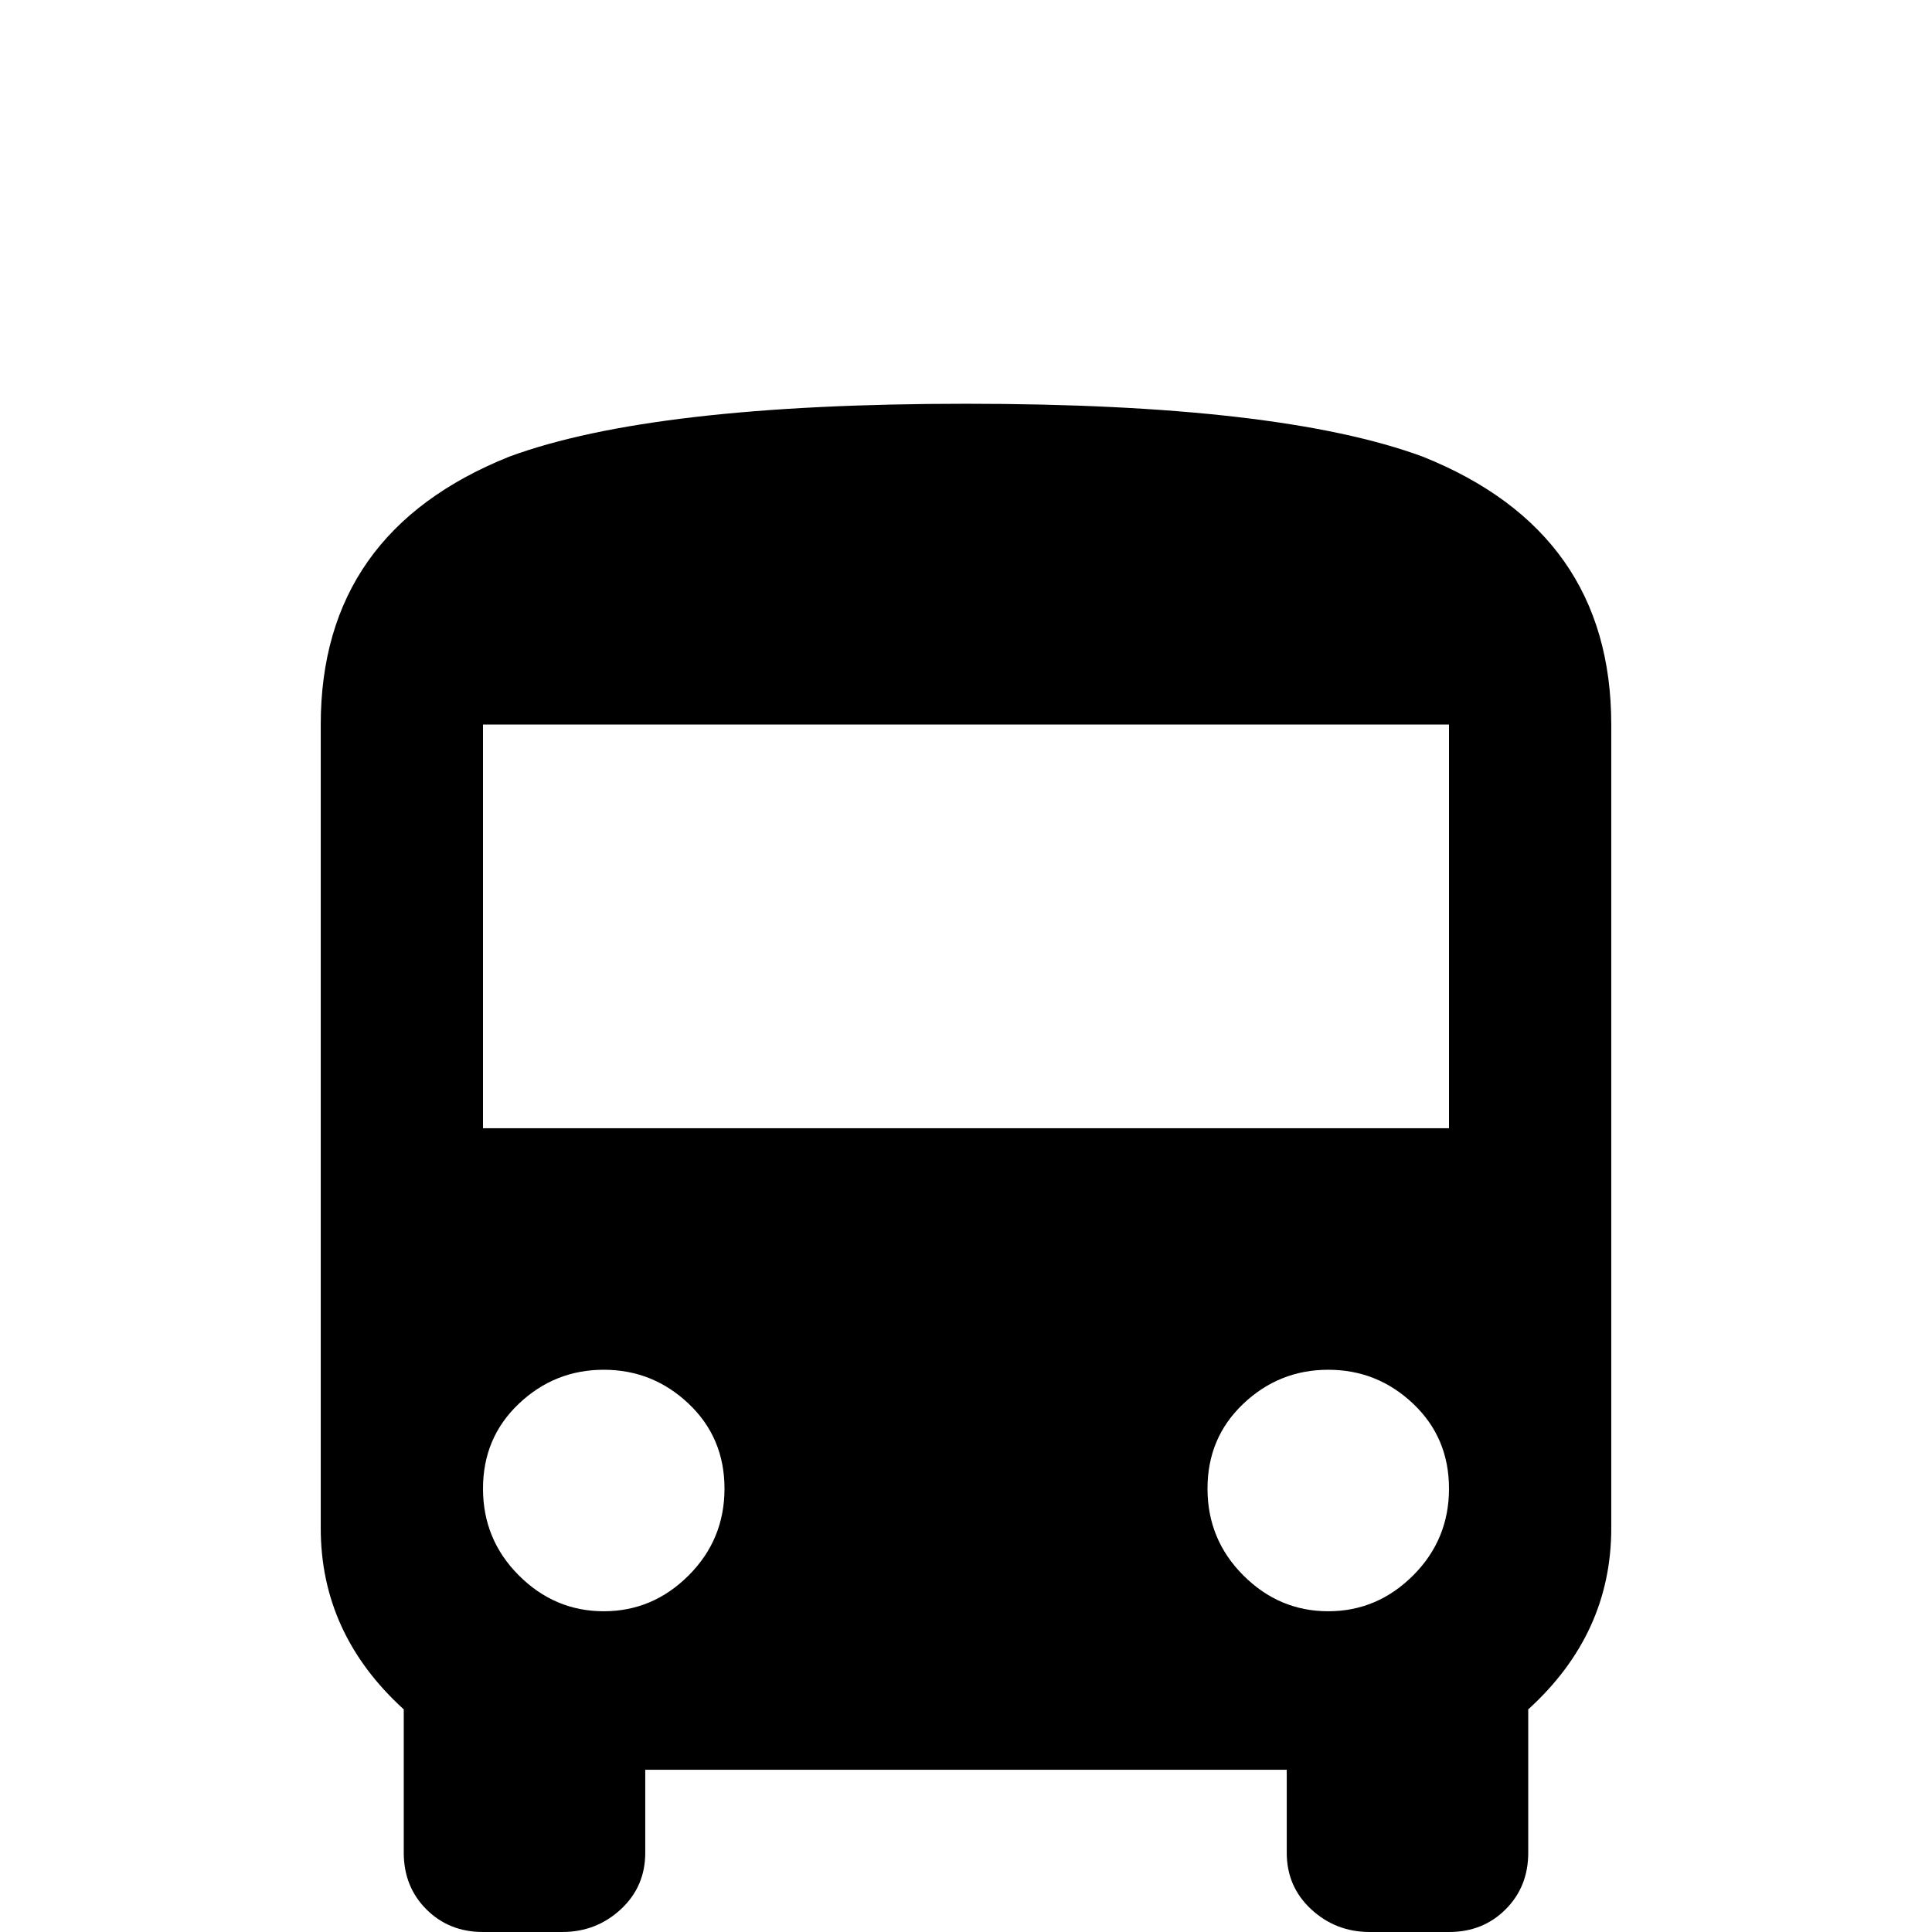 <svg xmlns="http://www.w3.org/2000/svg" viewBox="0 -512 512 512">
	<path fill="#000000" d="M384 -213H128V-320H384ZM352 -85Q339 -85 329.5 -94.5Q320 -104 320 -117.5Q320 -131 329.5 -140Q339 -149 352 -149Q365 -149 374.5 -140Q384 -131 384 -117.5Q384 -104 374.5 -94.5Q365 -85 352 -85ZM160 -85Q147 -85 137.5 -94.5Q128 -104 128 -117.5Q128 -131 137.5 -140Q147 -149 160 -149Q173 -149 182.5 -140Q192 -131 192 -117.5Q192 -104 182.5 -94.5Q173 -85 160 -85ZM85 -107Q85 -79 107 -59V-21Q107 -12 113 -6Q119 0 128 0H149Q158 0 164.5 -6Q171 -12 171 -21V-43H341V-21Q341 -12 347.5 -6Q354 0 363 0H384Q393 0 399 -6Q405 -12 405 -21V-59Q427 -79 427 -107V-320Q427 -371 377 -391Q339 -405 256 -405Q173 -405 135 -391Q85 -371 85 -320Z"/>
</svg>
